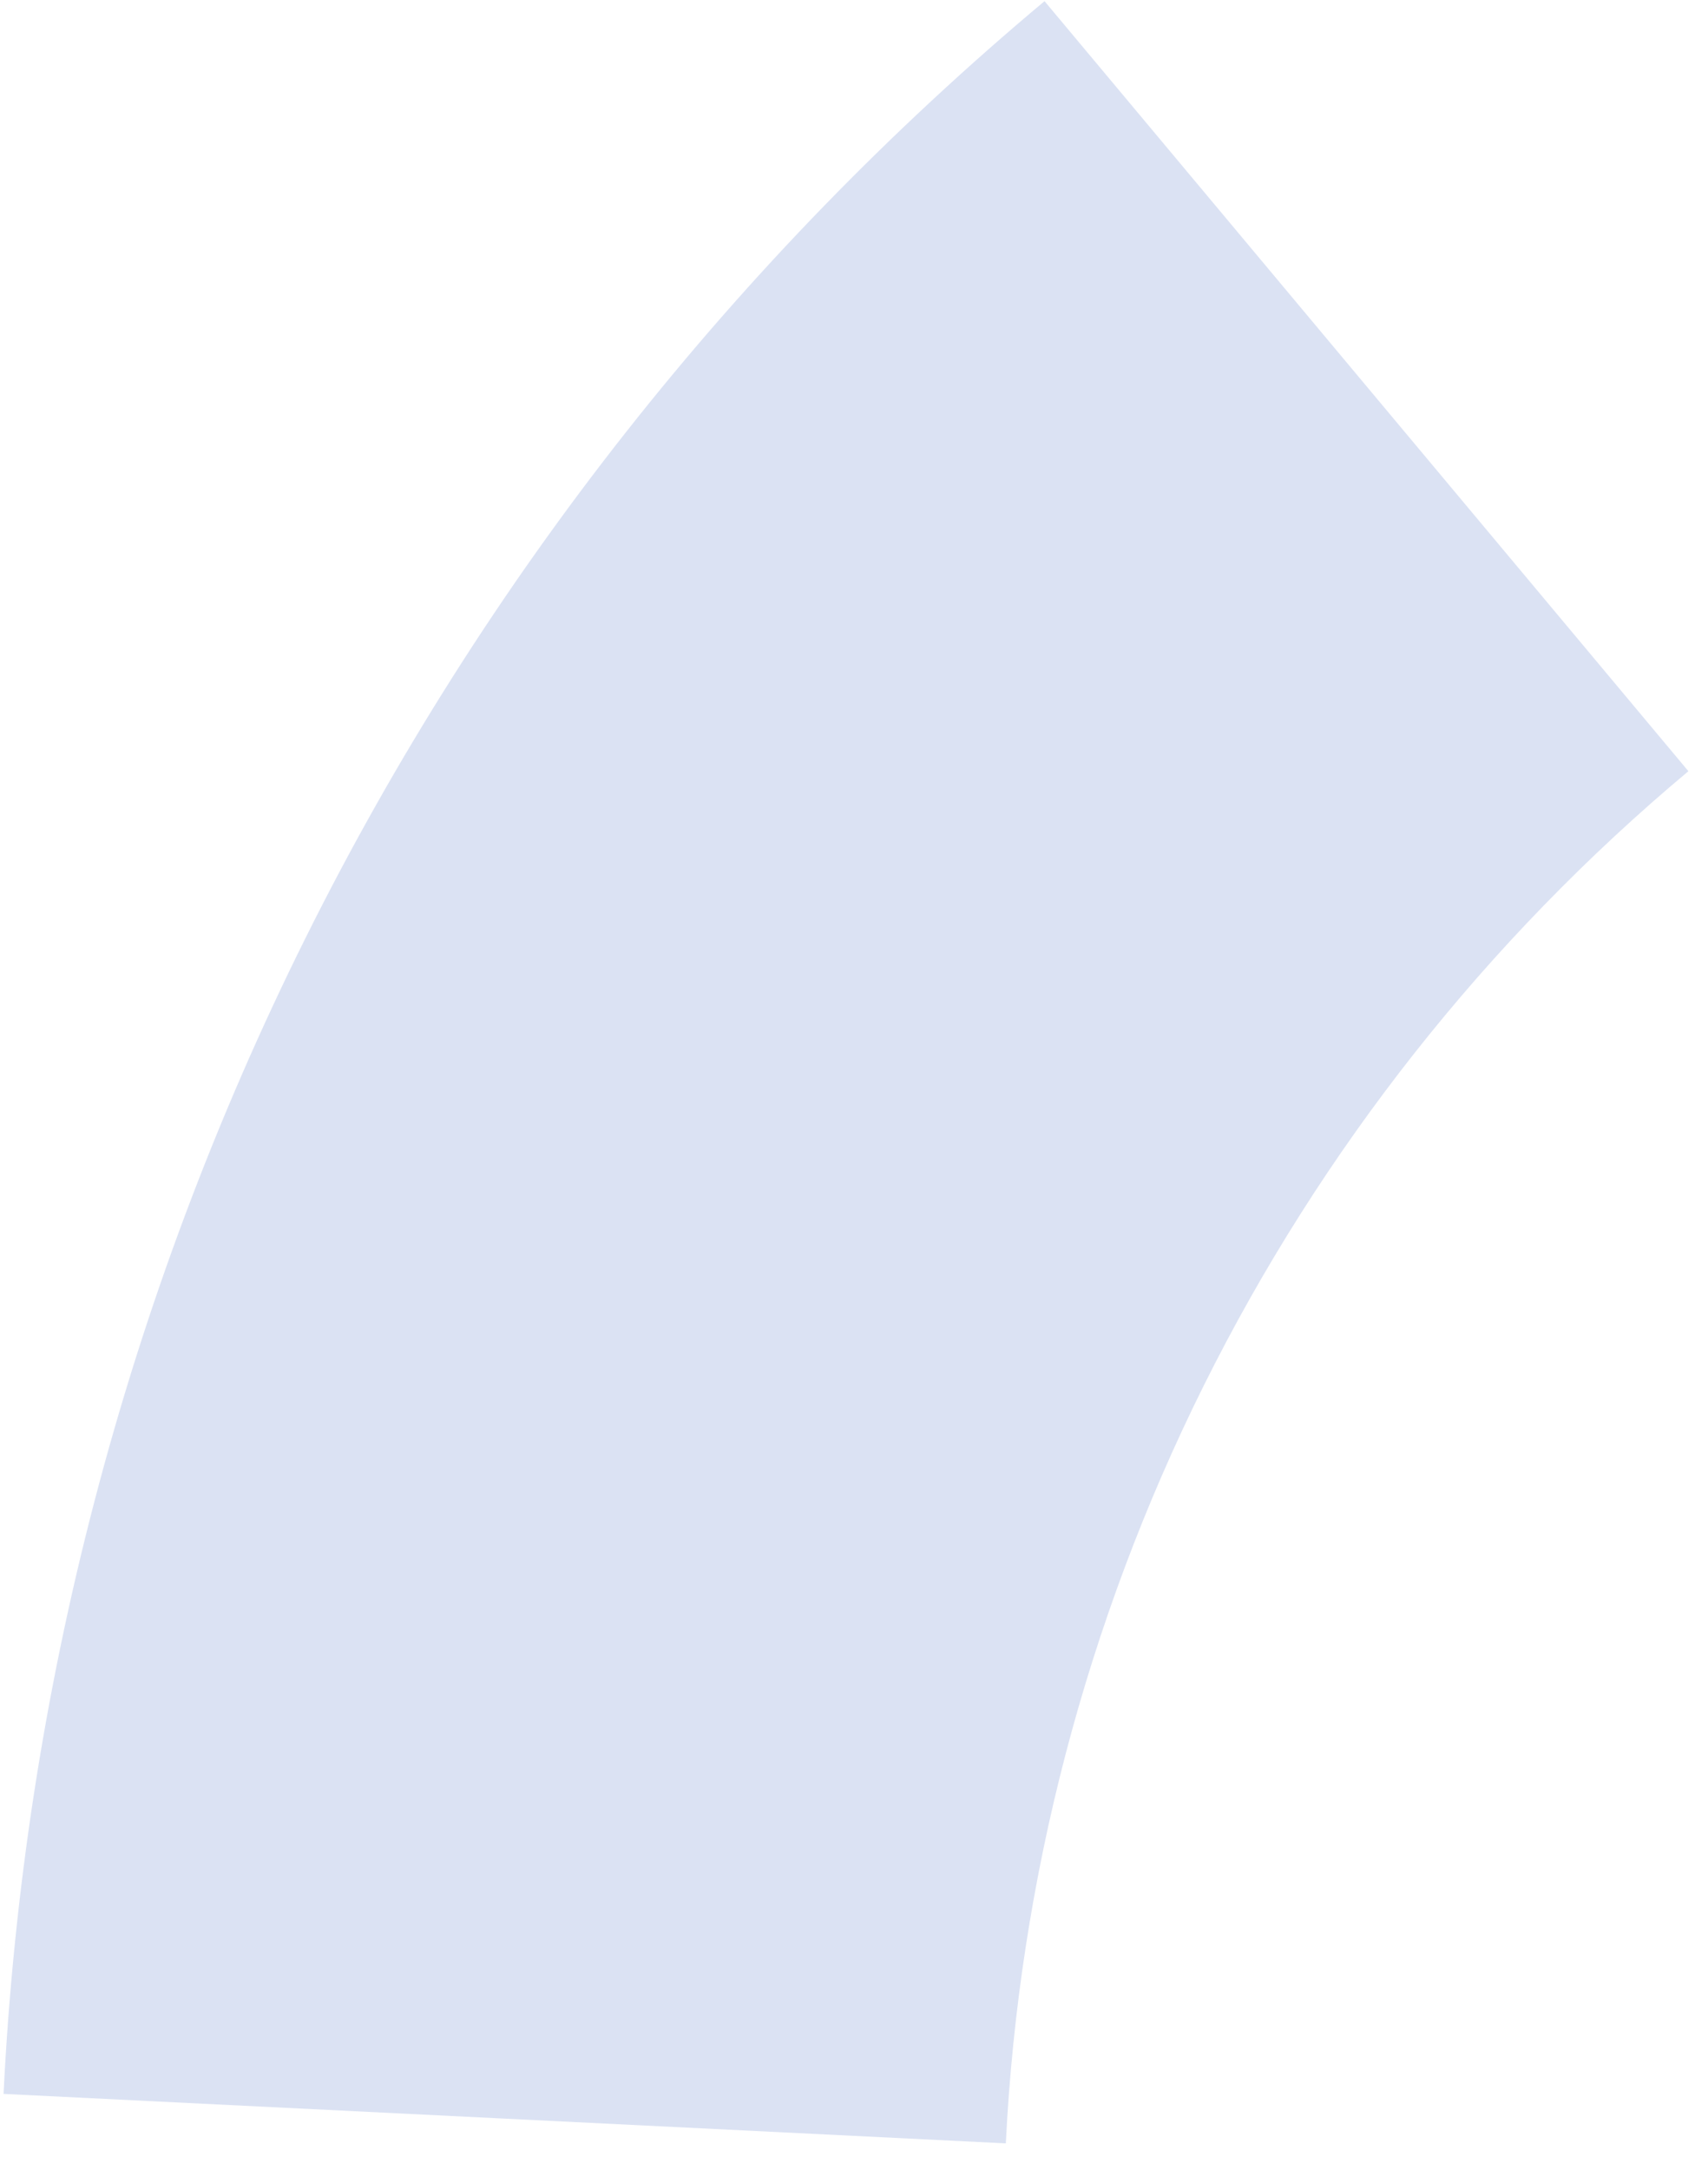 <svg width="63" height="80" viewBox="0 0 63 80" fill="none" xmlns="http://www.w3.org/2000/svg">
<path d="M38.528 0.043C27.151 9.56 17.866 21.328 11.258 34.607C4.65 47.887 0.861 62.39 0.131 77.204L37.1 79.028C37.579 69.314 40.063 59.805 44.396 51.098C48.729 42.391 54.817 34.675 62.277 28.435L38.528 0.043Z" fill="#DBE2F3"/>
</svg>
